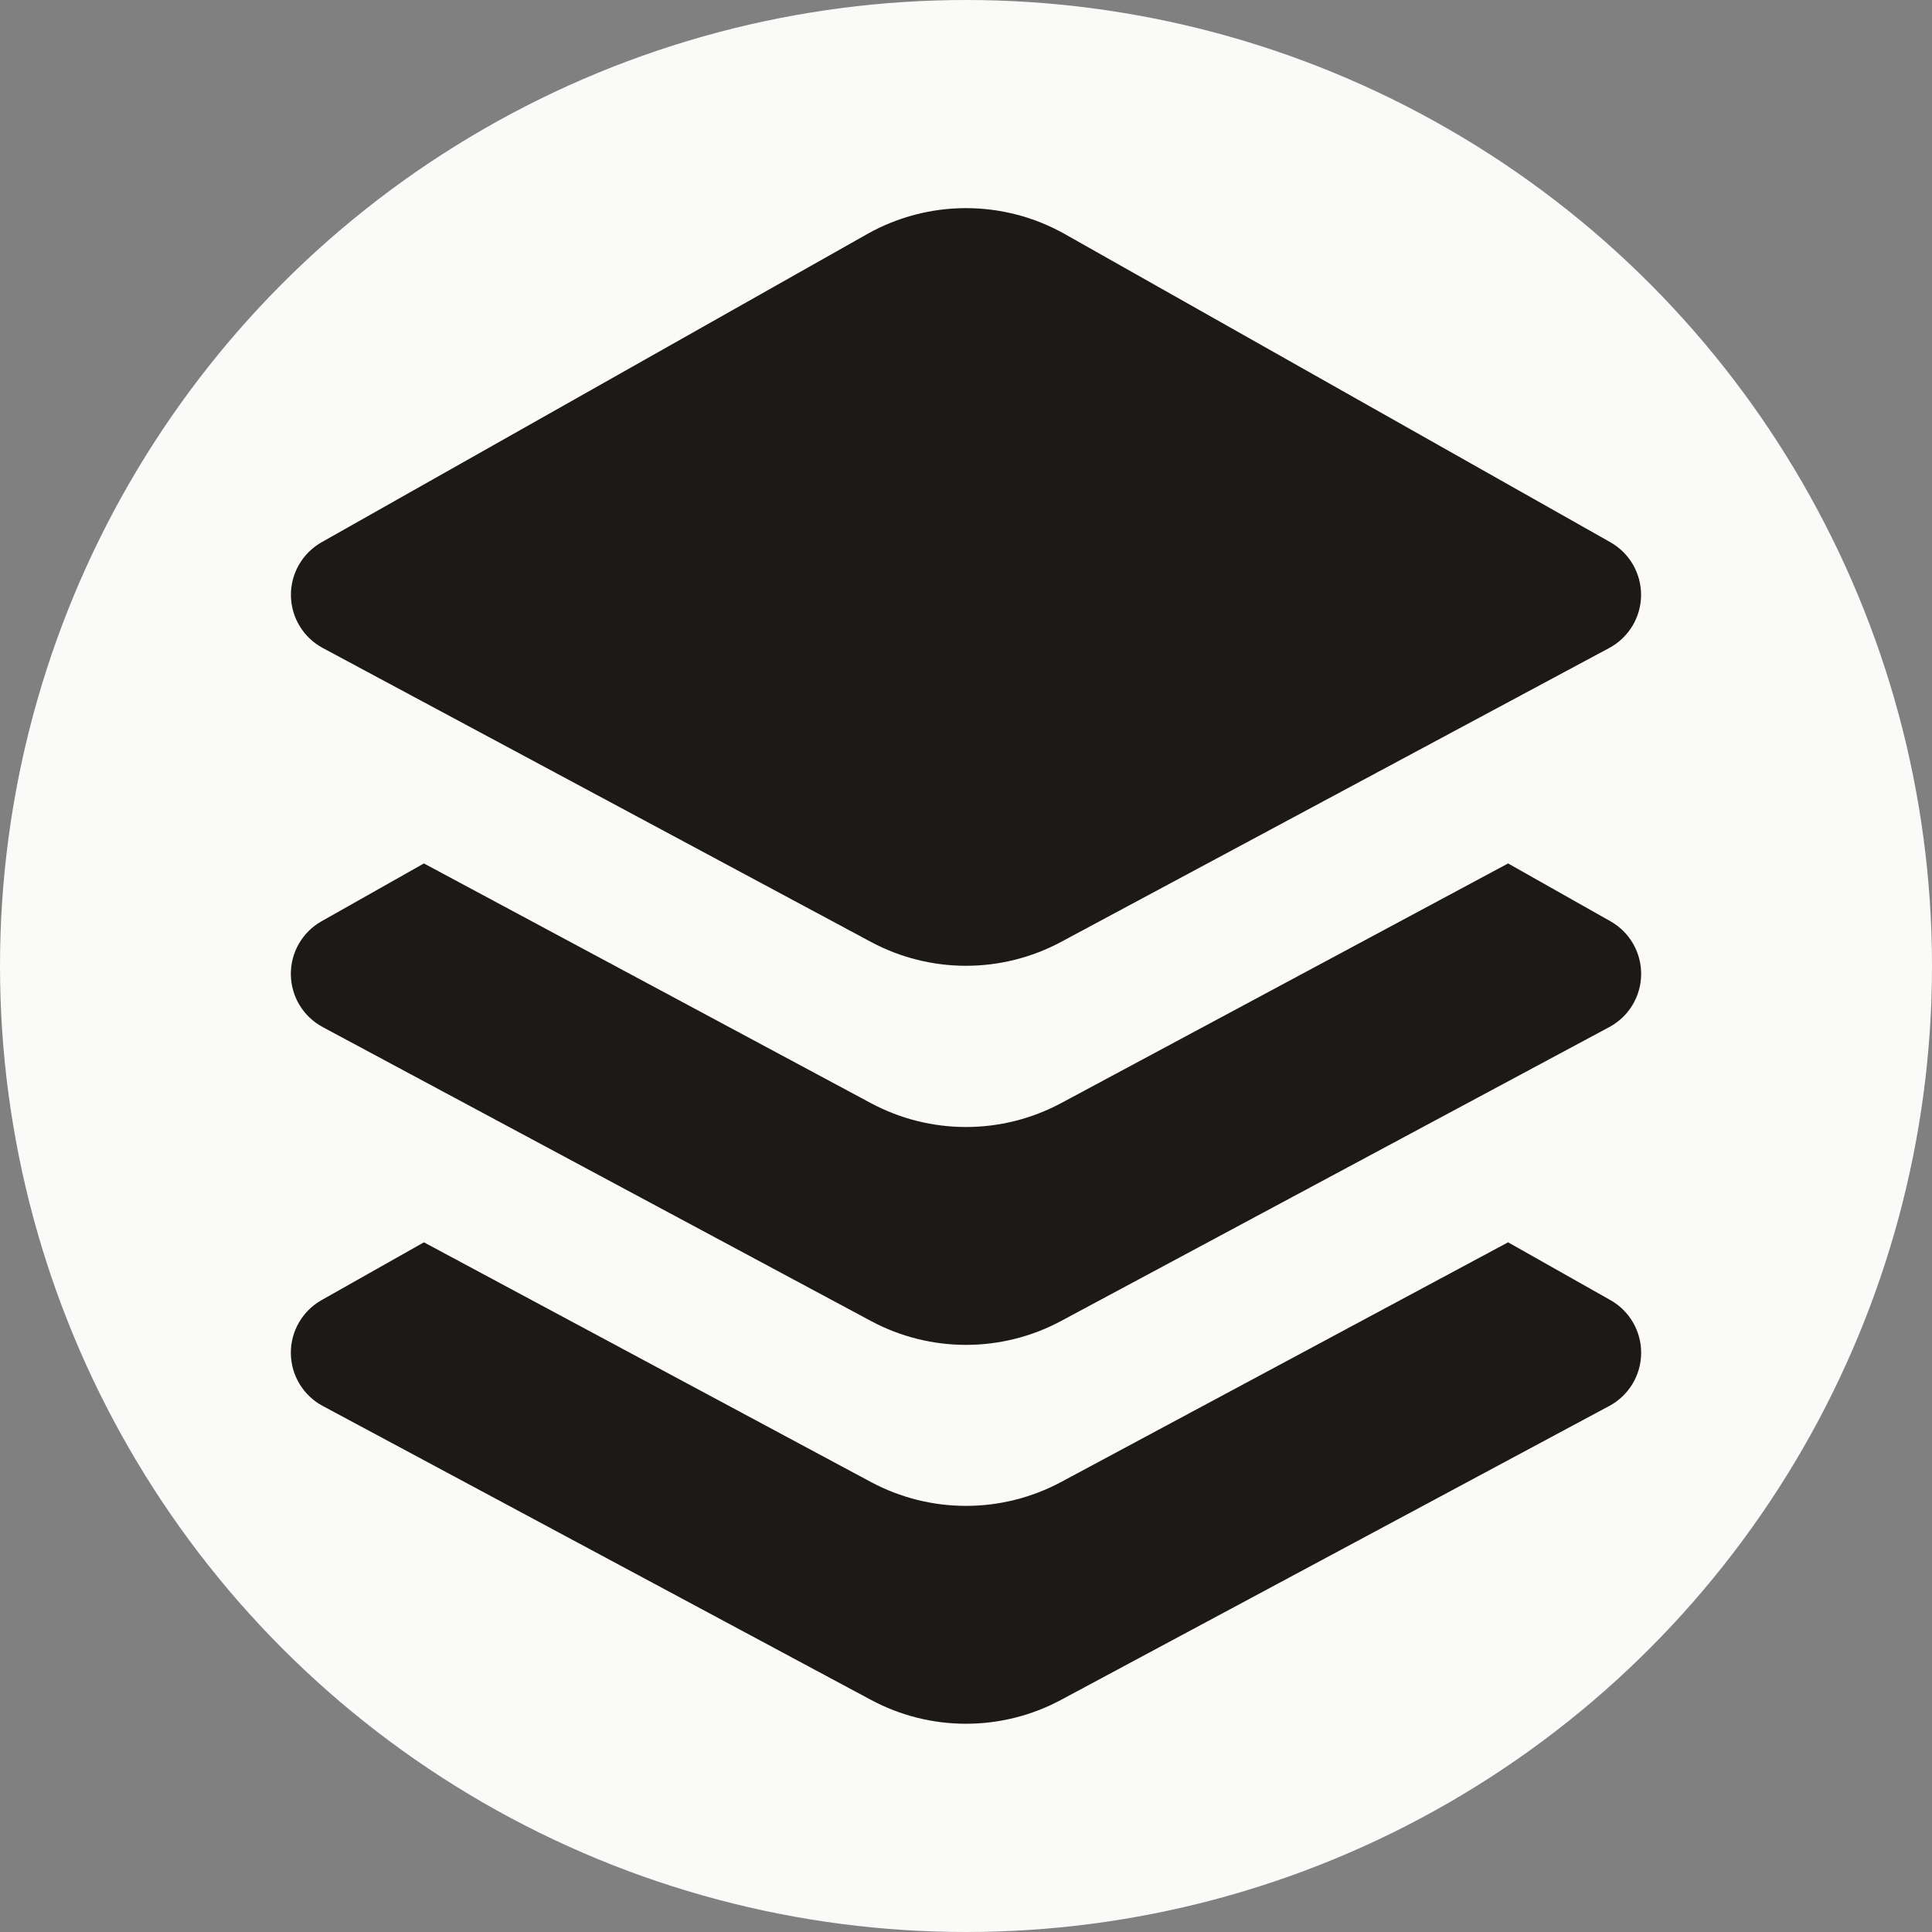<?xml version="1.0" encoding="UTF-8" standalone="no"?>
<!DOCTYPE svg PUBLIC "-//W3C//DTD SVG 1.1//EN" "http://www.w3.org/Graphics/SVG/1.1/DTD/svg11.dtd">
<svg width="100%" height="100%" viewBox="0 0 48 48" version="1.1" xmlns="http://www.w3.org/2000/svg" xmlns:xlink="http://www.w3.org/1999/xlink" xml:space="preserve" xmlns:serif="http://www.serif.com/" style="fill-rule:evenodd;clip-rule:evenodd;stroke-linejoin:round;stroke-miterlimit:2;">
    <rect x="0" y="0" width="48" height="48" fill="#808080" stroke="none"/>
    <circle cx="24" cy="24" r="24" style="fill:rgb(250,250,249);"/>
    <g transform="matrix(1,0,0,1,3.43547e-12,1.32)">
        <path d="M10.532,20.132L21.637,26.087C23.113,26.878 24.887,26.878 26.363,26.087L37.468,20.132L40.012,21.569C40.488,21.838 40.78,22.345 40.774,22.891C40.768,23.438 40.465,23.939 39.983,24.197L26.363,31.499C24.887,32.291 23.113,32.291 21.637,31.499L8.017,24.197C7.535,23.939 7.232,23.438 7.226,22.891C7.22,22.345 7.512,21.838 7.988,21.569L10.532,20.132Z" style="fill:rgb(28,25,23);"/>
    </g>
    <g transform="matrix(1,0,0,1,1.03135e-11,10.733)">
        <path d="M10.532,20.132L21.637,26.087C23.113,26.878 24.887,26.878 26.363,26.087L37.468,20.132L40.012,21.569C40.488,21.838 40.78,22.345 40.774,22.891C40.768,23.438 40.465,23.939 39.983,24.197L26.363,31.499C24.887,32.291 23.113,32.291 21.637,31.499L8.017,24.197C7.535,23.939 7.232,23.438 7.226,22.891C7.22,22.345 7.512,21.838 7.988,21.569L10.532,20.132Z" style="fill:rgb(28,25,23);"/>
    </g>
    <g transform="matrix(0.707,0.707,-0.707,0.707,21.879,-12.761)">
        <path d="M33.212,7.609C33.37,7.085 33.231,6.517 32.849,6.126C32.466,5.735 31.901,5.584 31.374,5.73C27.504,6.806 20.302,8.809 16.378,9.9C14.689,10.37 13.37,11.689 12.9,13.378C11.809,17.302 9.806,24.504 8.73,28.374C8.584,28.901 8.735,29.466 9.126,29.849C9.517,30.231 10.085,30.37 10.609,30.212C14.451,29.052 21.586,26.898 25.404,25.745C27.007,25.261 28.261,24.007 28.745,22.404C29.898,18.586 32.052,11.451 33.212,7.609Z" style="fill:rgb(28,25,23);"/>
    </g>
</svg>
